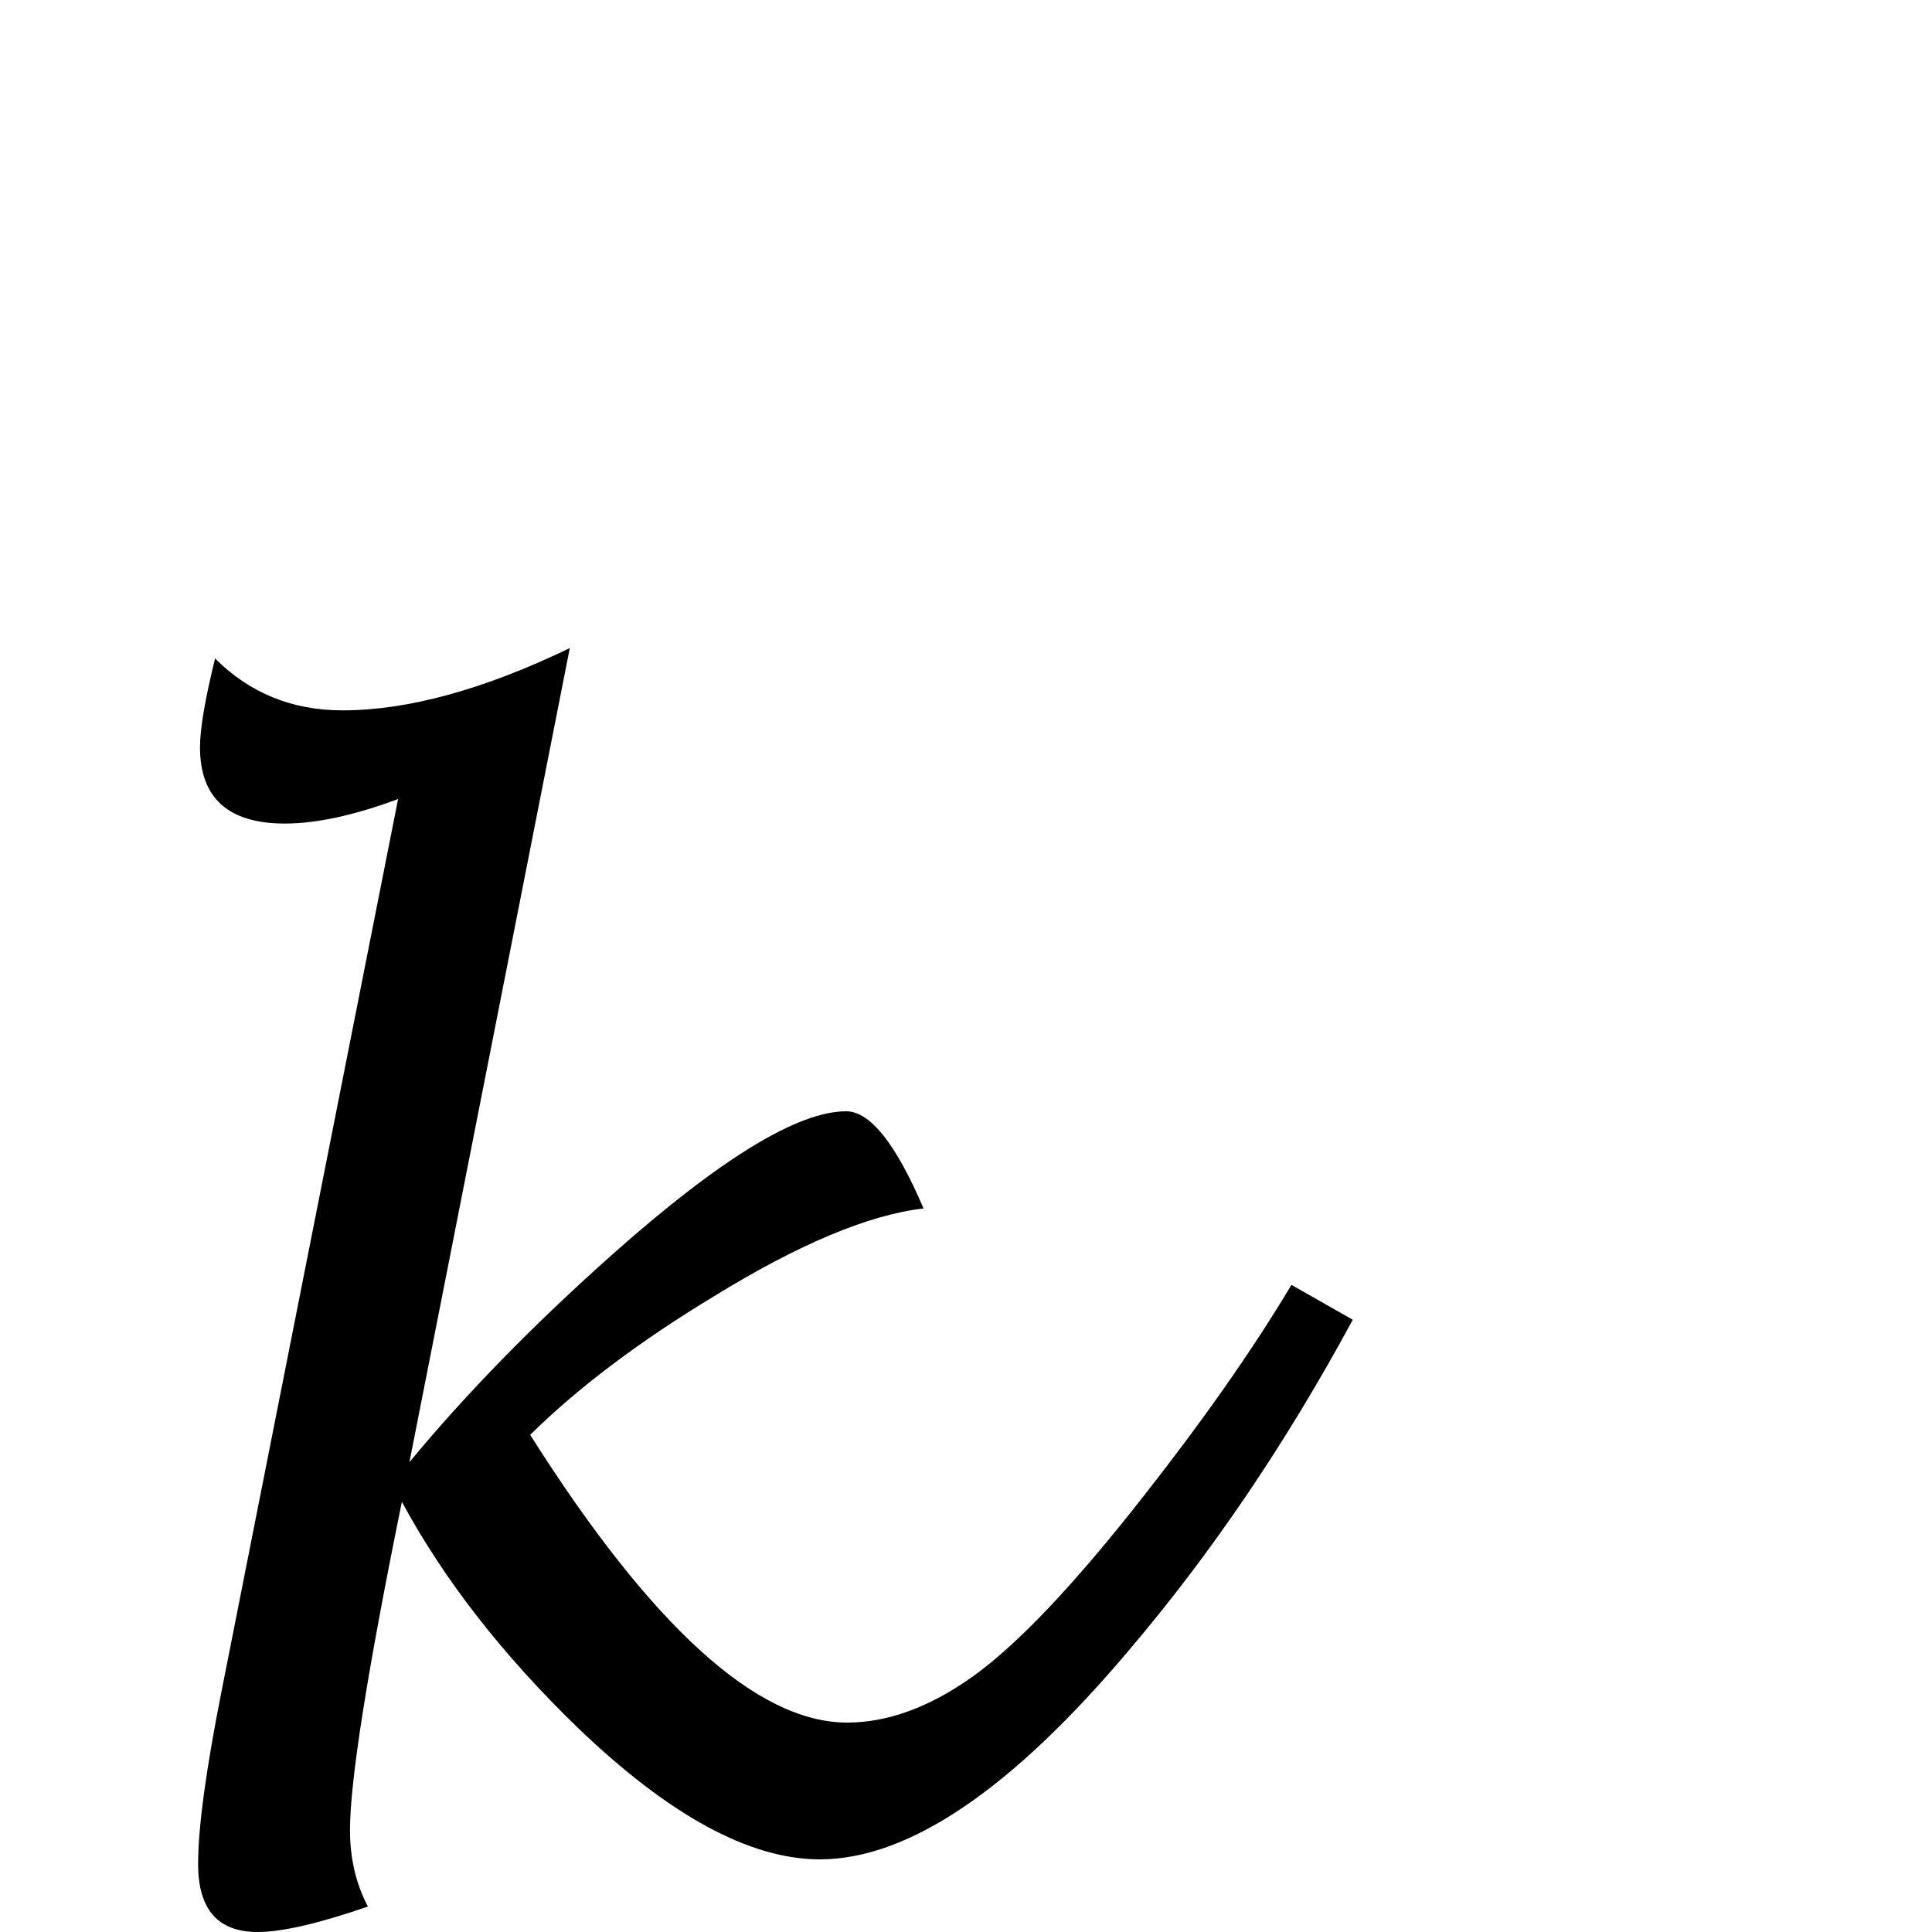 <?xml version="1.0" standalone="no"?>
<!DOCTYPE svg PUBLIC "-//W3C//DTD SVG 1.1//EN" "http://www.w3.org/Graphics/SVG/1.1/DTD/svg11.dtd" >
<svg viewBox="0 -442 2048 2048">
  <g transform="matrix(1 0 0 -1 0 1606)">
   <path fill="currentColor"
d="M1434 649q-106 -196 -237 -350q-187 -222 -328 -222q-111 0 -256 139q-120 116 -187 240q-55 -270 -55 -348q0 -45 19 -81q-78 -27 -117 -27q-63 0 -63 72q0 58 25 184l187 945q-70 -26 -120 -26q-90 0 -90 81q0 29 16 94q55 -55 135 -55q104 0 241 66l-170 -863
q90 109 216 221q170 151 247 151q38 0 82 -103q-87 -10 -222 -93q-119 -72 -195 -147q193 -305 336 -305q64 0 132 48q72 51 183 193q95 121 156 223z" />
  </g>

</svg>
